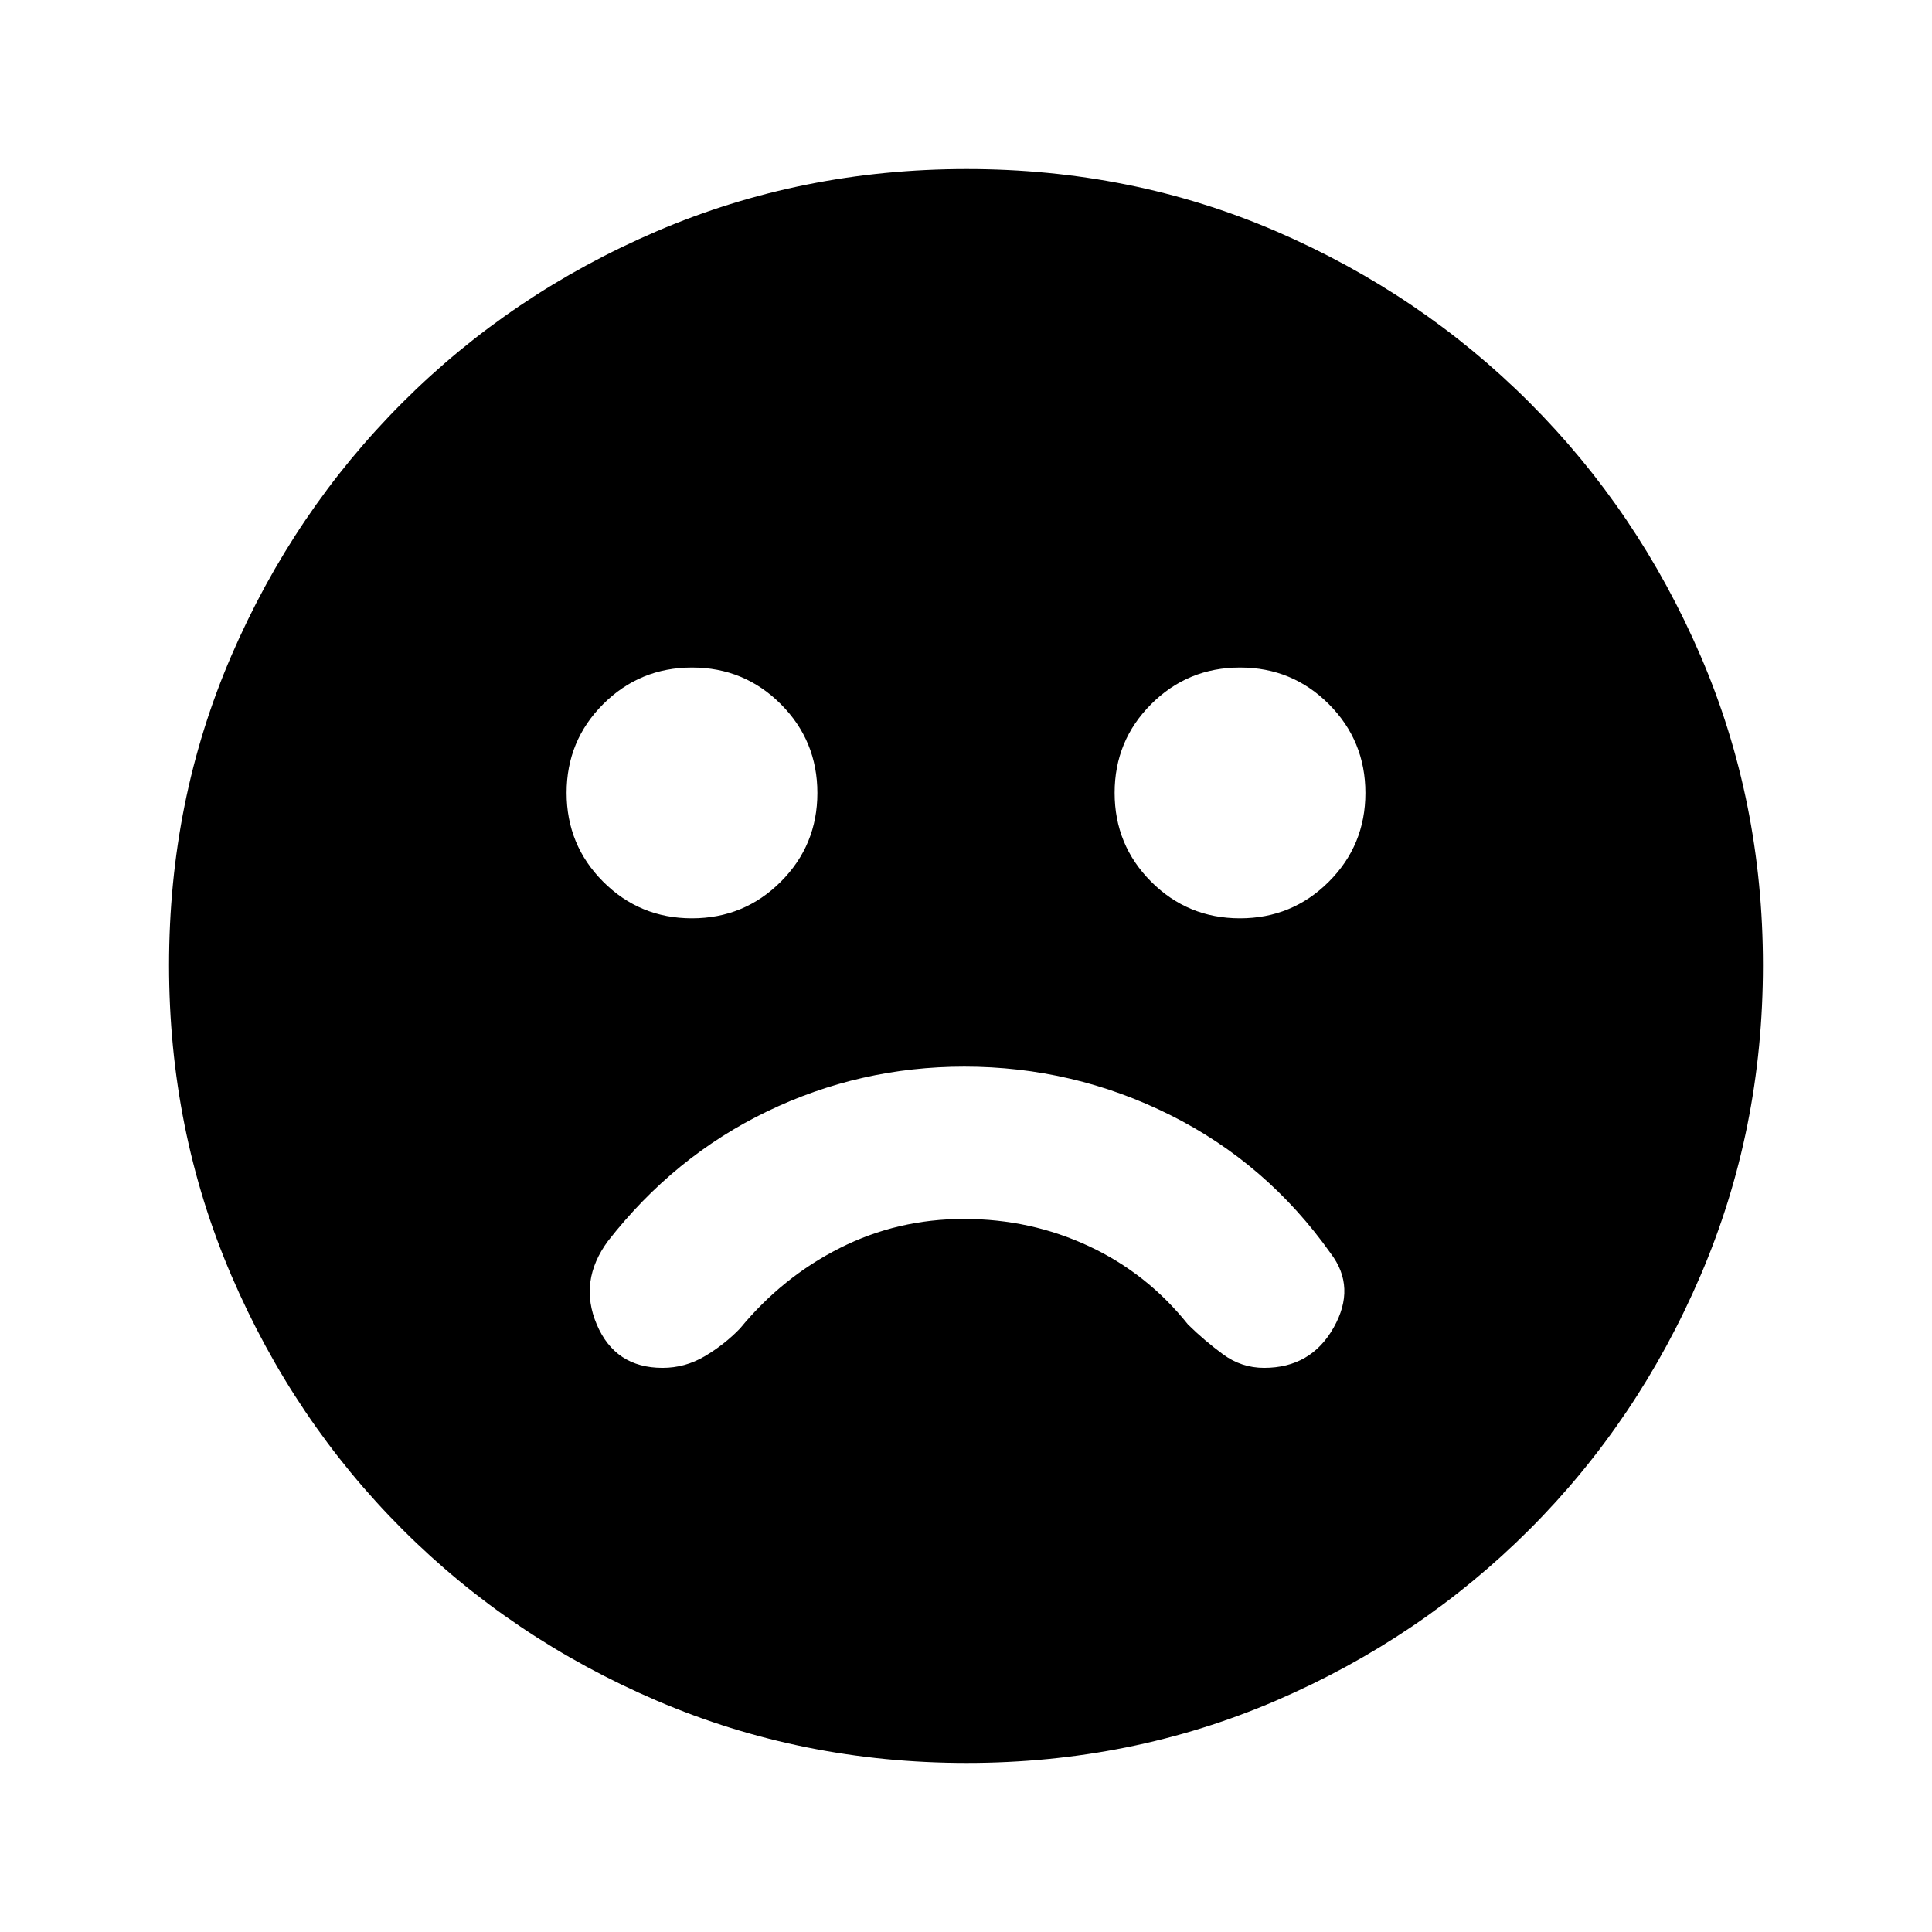<svg xmlns="http://www.w3.org/2000/svg" height="20" viewBox="0 -960 960 960" width="20"><path d="M479.17-430q-51.96 0-98.1 22.31-46.15 22.31-78.99 64.38-14.69 19.92-5.54 41.46 9.15 21.54 32.69 21.54 11.14 0 20.88-5.73 9.74-5.73 17.58-13.81 21-25.54 49.62-40 28.61-14.46 61.7-14.46t62.09 13.55q28.99 13.54 49.21 38.91 8.23 8.08 17.4 14.81 9.16 6.73 20.44 6.73 23.25 0 34.55-20.04 11.3-20.04-1.49-36.86Q629.46-382 581.38-406q-48.08-24-102.21-24Zm136.96-73.69q25.95 0 44.14-18.17 18.19-18.16 18.19-44.11t-18.16-44.14q-18.17-18.2-44.12-18.2-25.95 0-44.14 18.17-18.19 18.16-18.19 44.11t18.16 44.14q18.17 18.2 44.12 18.2Zm-272.31 0q25.95 0 44.14-18.17 18.19-18.16 18.19-44.11t-18.16-44.14q-18.17-18.2-44.12-18.2-25.95 0-44.14 18.17-18.19 18.16-18.19 44.11t18.16 44.14q18.17 18.2 44.12 18.2ZM480.34-84q-81.75 0-153.96-30.94-72.21-30.94-126.34-85.05-54.13-54.11-85.09-126.25Q84-398.37 84-480.39q0-82.02 30.94-153.73t85.05-125.84q54.11-54.13 126.25-85.09Q398.37-876 480.39-876q82.02 0 153.73 30.94t125.84 85.05Q814.09-705.9 845.05-634 876-562.09 876-480.34t-30.94 153.96q-30.94 72.21-85.05 126.34Q705.9-145.91 634-114.95 562.09-84 480.34-84Z"/></svg>